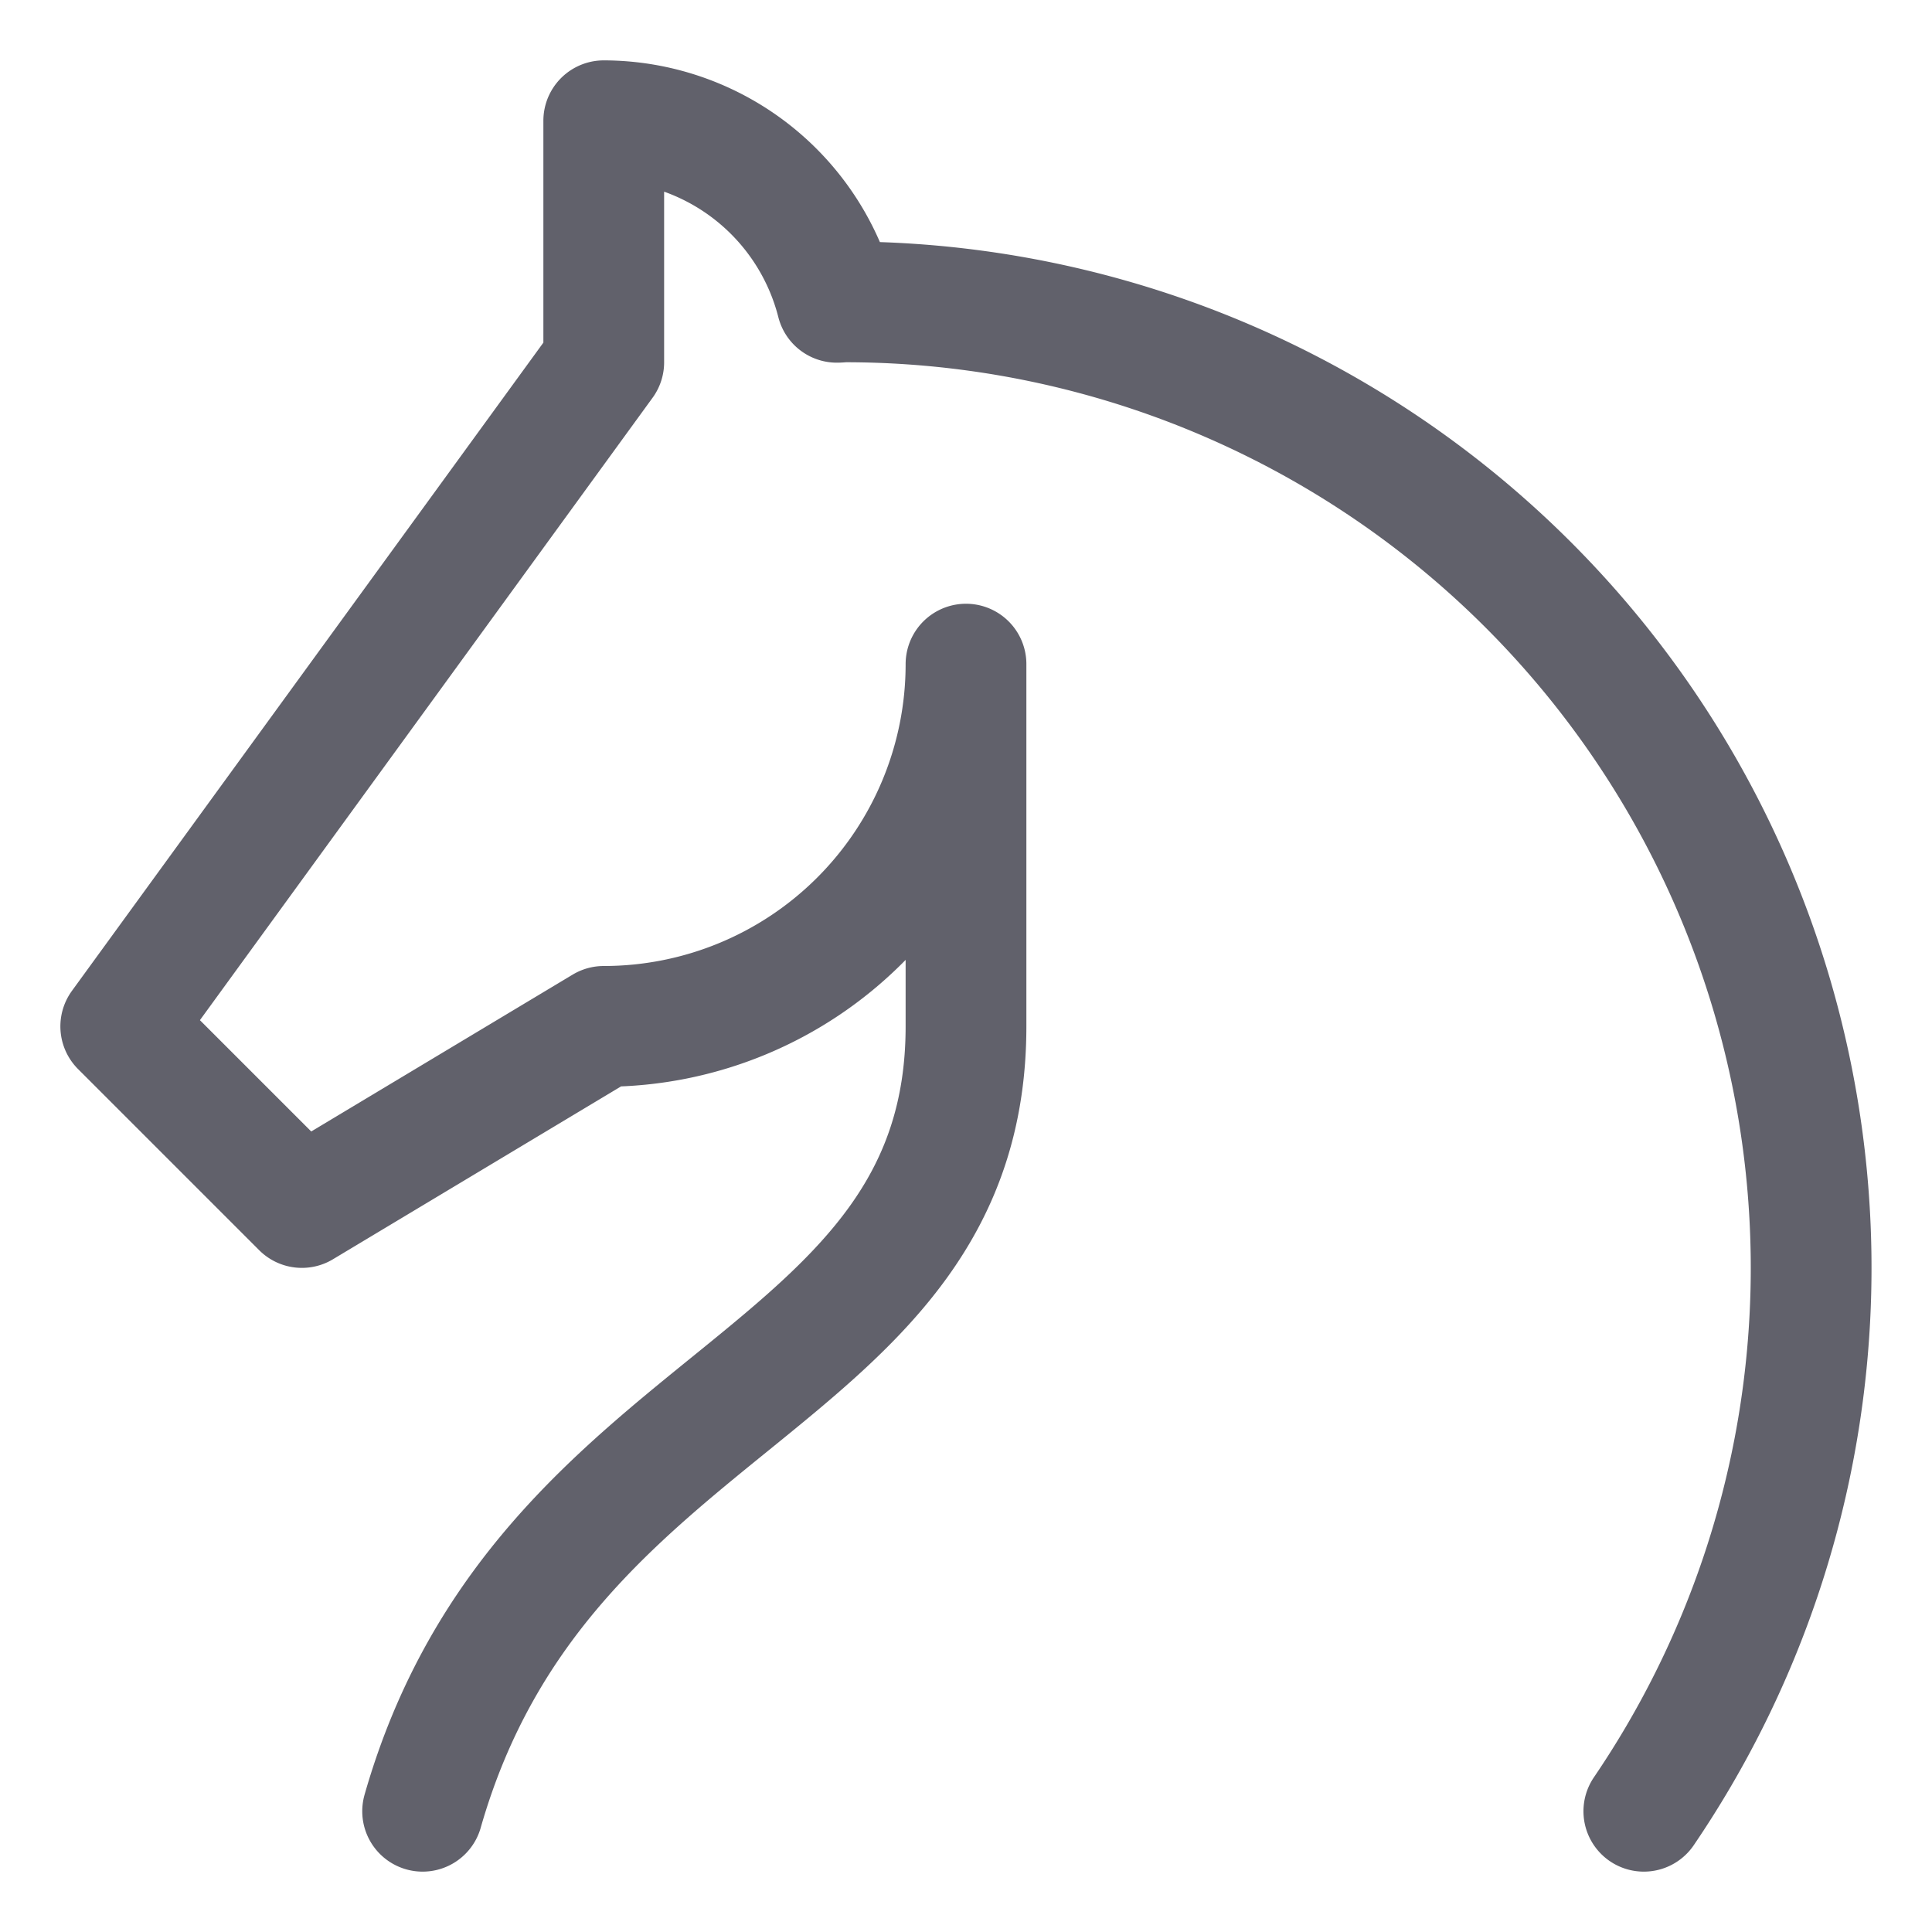 <svg xmlns="http://www.w3.org/2000/svg" height="32" width="32" viewBox="0 0 32 32"><title>horse 5</title><g stroke-linecap="round" fill="#61616b" stroke-linejoin="round" class="nc-icon-wrapper"><path d="M27.227,30A16,16,0,0,0,14,5c-.047,0-.092.007-.139.007A3.992,3.992,0,0,0,10,2V6L2,17l3,3,5-3a6,6,0,0,0,6-6v6c0,6-7,6-9,13" fill="none" stroke="#61616b" stroke-width="2"></path></g></svg>